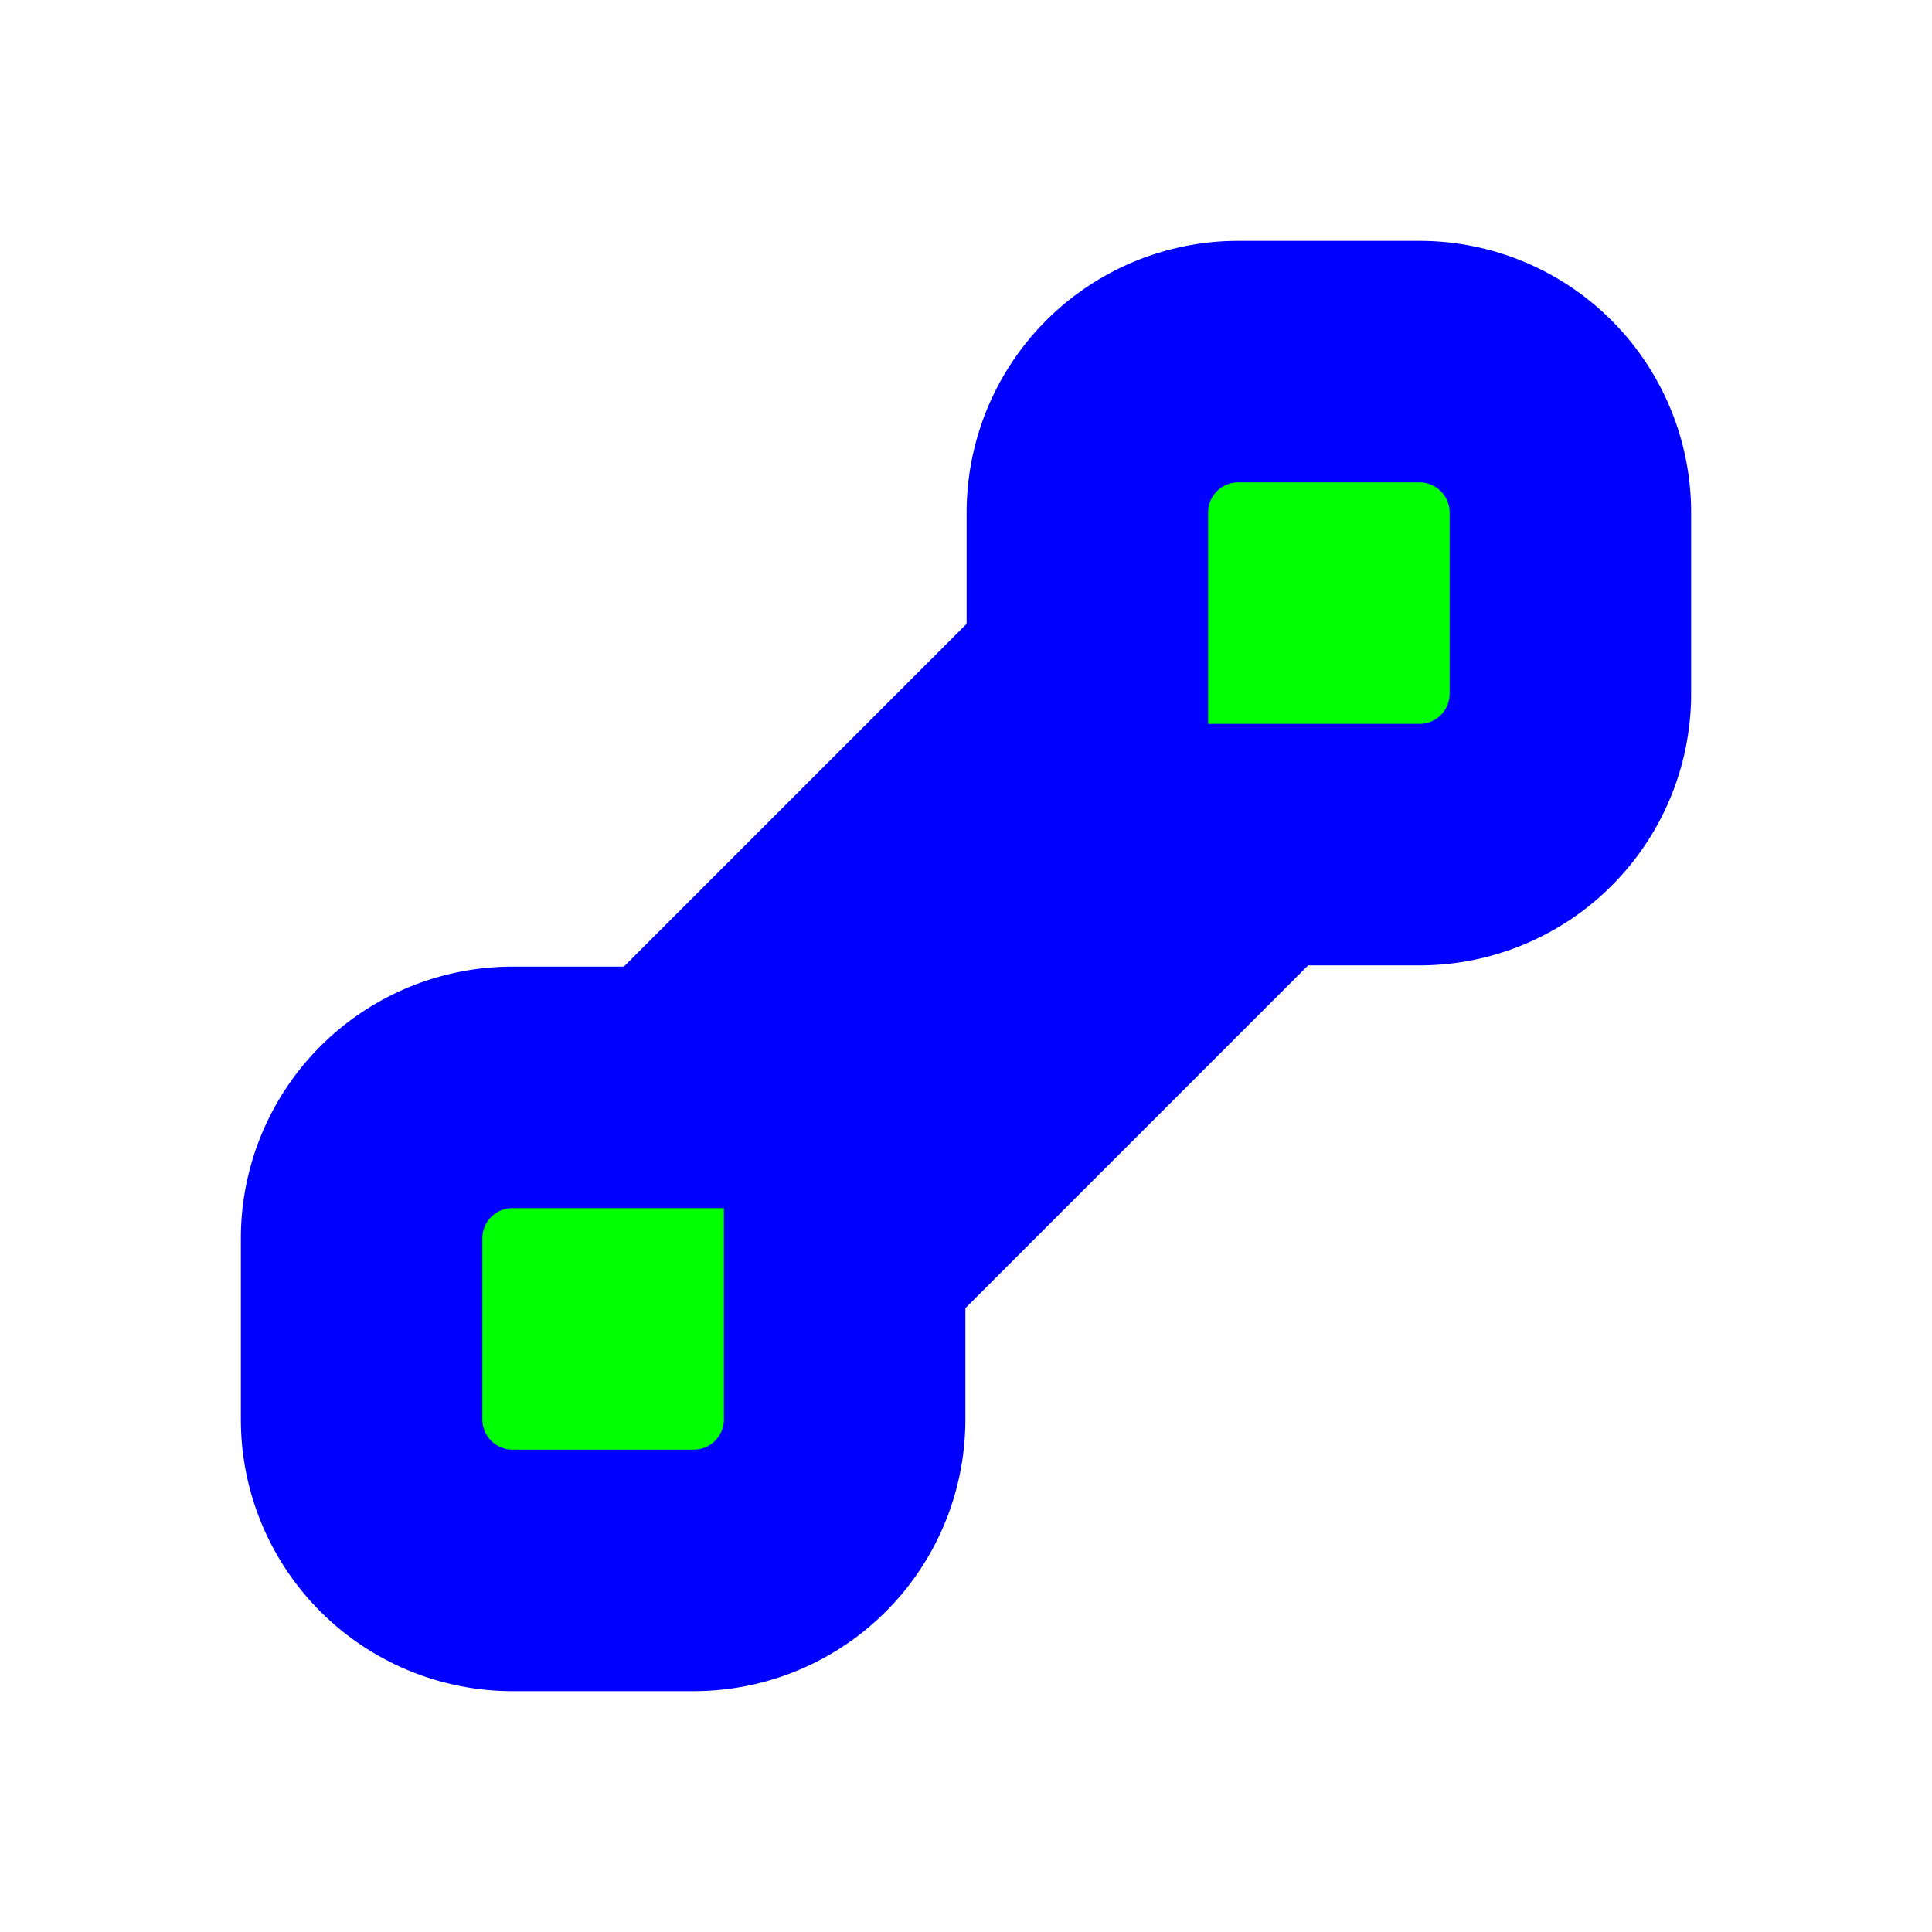 <svg width="256" height="256" viewBox="0 0 256 256" fill="none" xmlns="http://www.w3.org/2000/svg">
  <path id="align-anchor" d="m 144.082,47.916 v 32 l 32,-32 z" fill="cyan" opacity=".8" display="none"/>
  <path d="M 96.887,45.857 A 20,20 0 0,0 96.887,74.143 L 112,89.256 V 166.744 L 96.887,181.857 A 20,20 0 0,0 96.887,210.143 L 113.857,227.113 A 20,20 0 0,0 142.143,227.113 L 159.113,210.143 A 20,20 0 0,0 159.113,181.857 L 144,166.744 V 89.256 L 159.113,74.143 A 20,20 0 0,0 159.113,45.857 L 142.143,28.887 A 20,20 0 0,0 113.857,28.887 z" transform="rotate(45,128,128)" fill="#00FF00" stroke="#0000FF" stroke-width="32" paint-order="stroke fill"/>
</svg>
